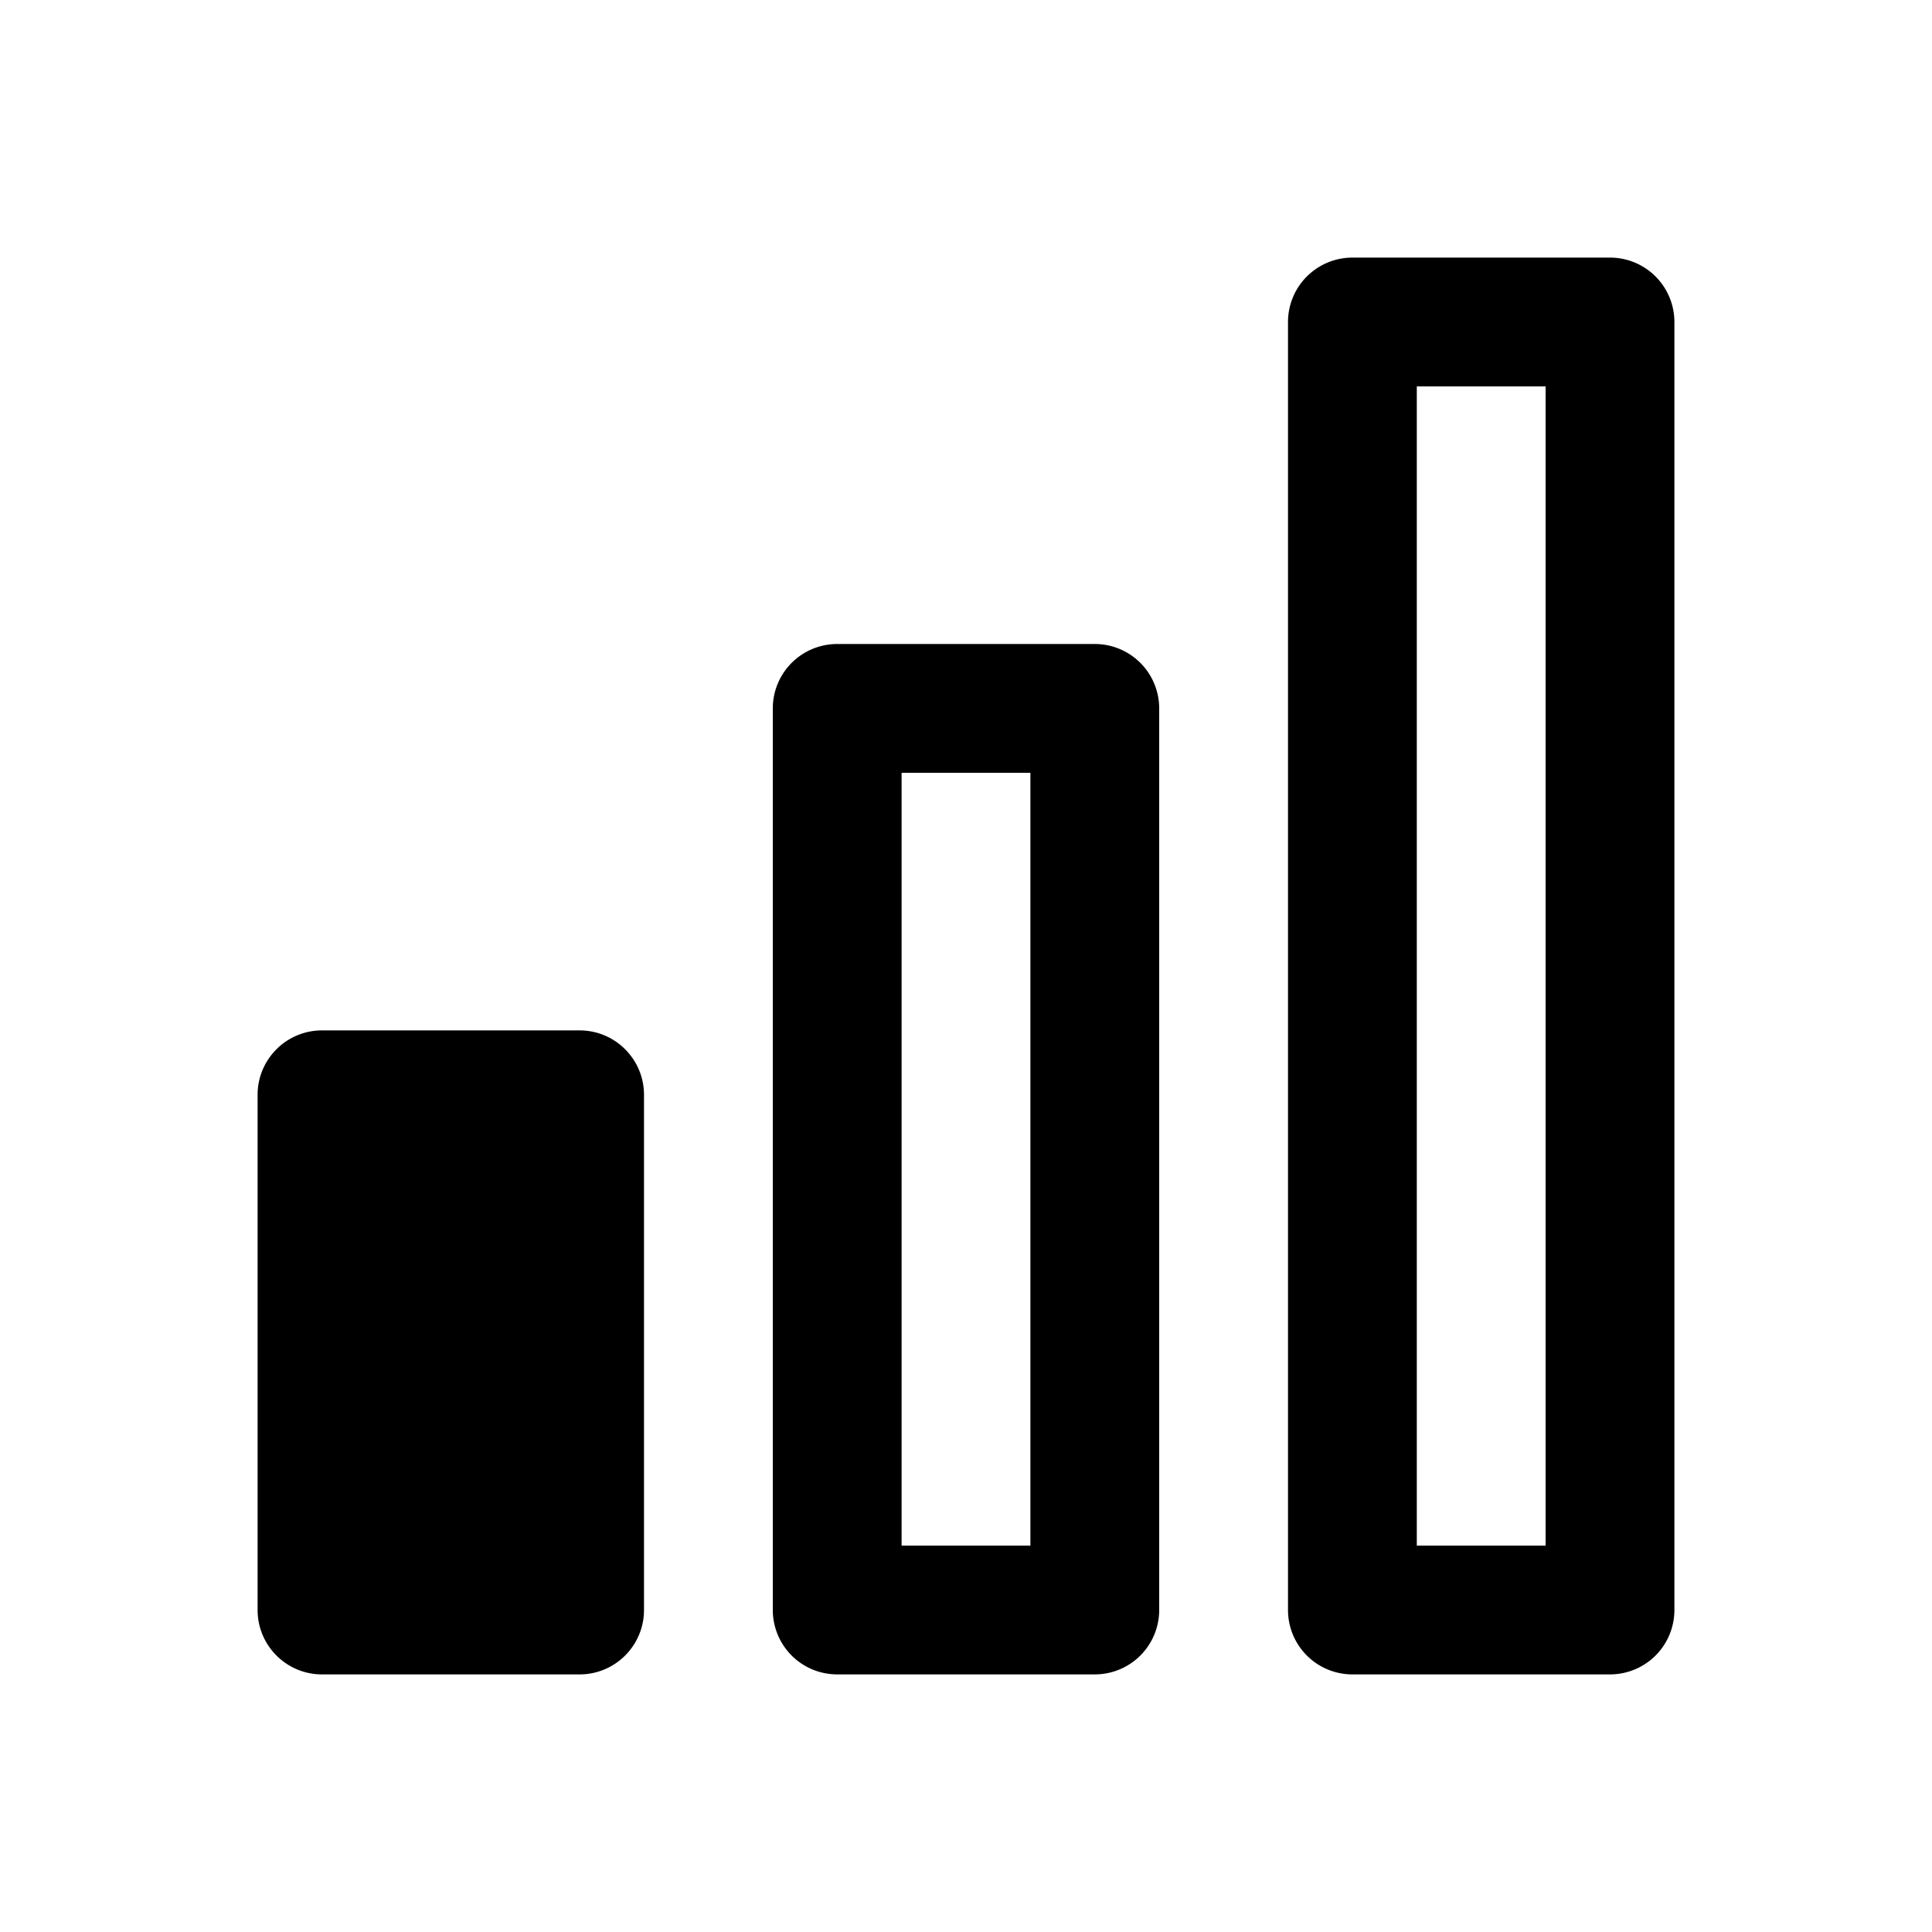 <svg xmlns="http://www.w3.org/2000/svg" viewBox="0 0 30 30">
    <path
        d="M 21 4 A 1 1 0 0 0 20 5 L 20 25 A 1 1 0 0 0 21 26 L 25 26 A 1 1 0 0 0 26 25 L 26 5 A 1 1 0 0 0 25 4 L 21 4 z M 22 6 L 24 6 L 24 24 L 22 24 L 22 6 z M 13 10 A 1 1 0 0 0 12 11 L 12 25 A 1 1 0 0 0 13 26 L 17 26 A 1 1 0 0 0 18 25 L 18 11 A 1 1 0 0 0 17 10 L 13 10 z M 14 12 L 16 12 L 16 24 L 14 24 L 14 12 z M 5 16 C 4.448 16 4 16.448 4 17 L 4 25 C 4 25.552 4.448 26 5 26 L 9 26 C 9.552 26 10 25.552 10 25 L 10 17 C 10 16.448 9.552 16 9 16 L 5 16 z"/>
</svg>
